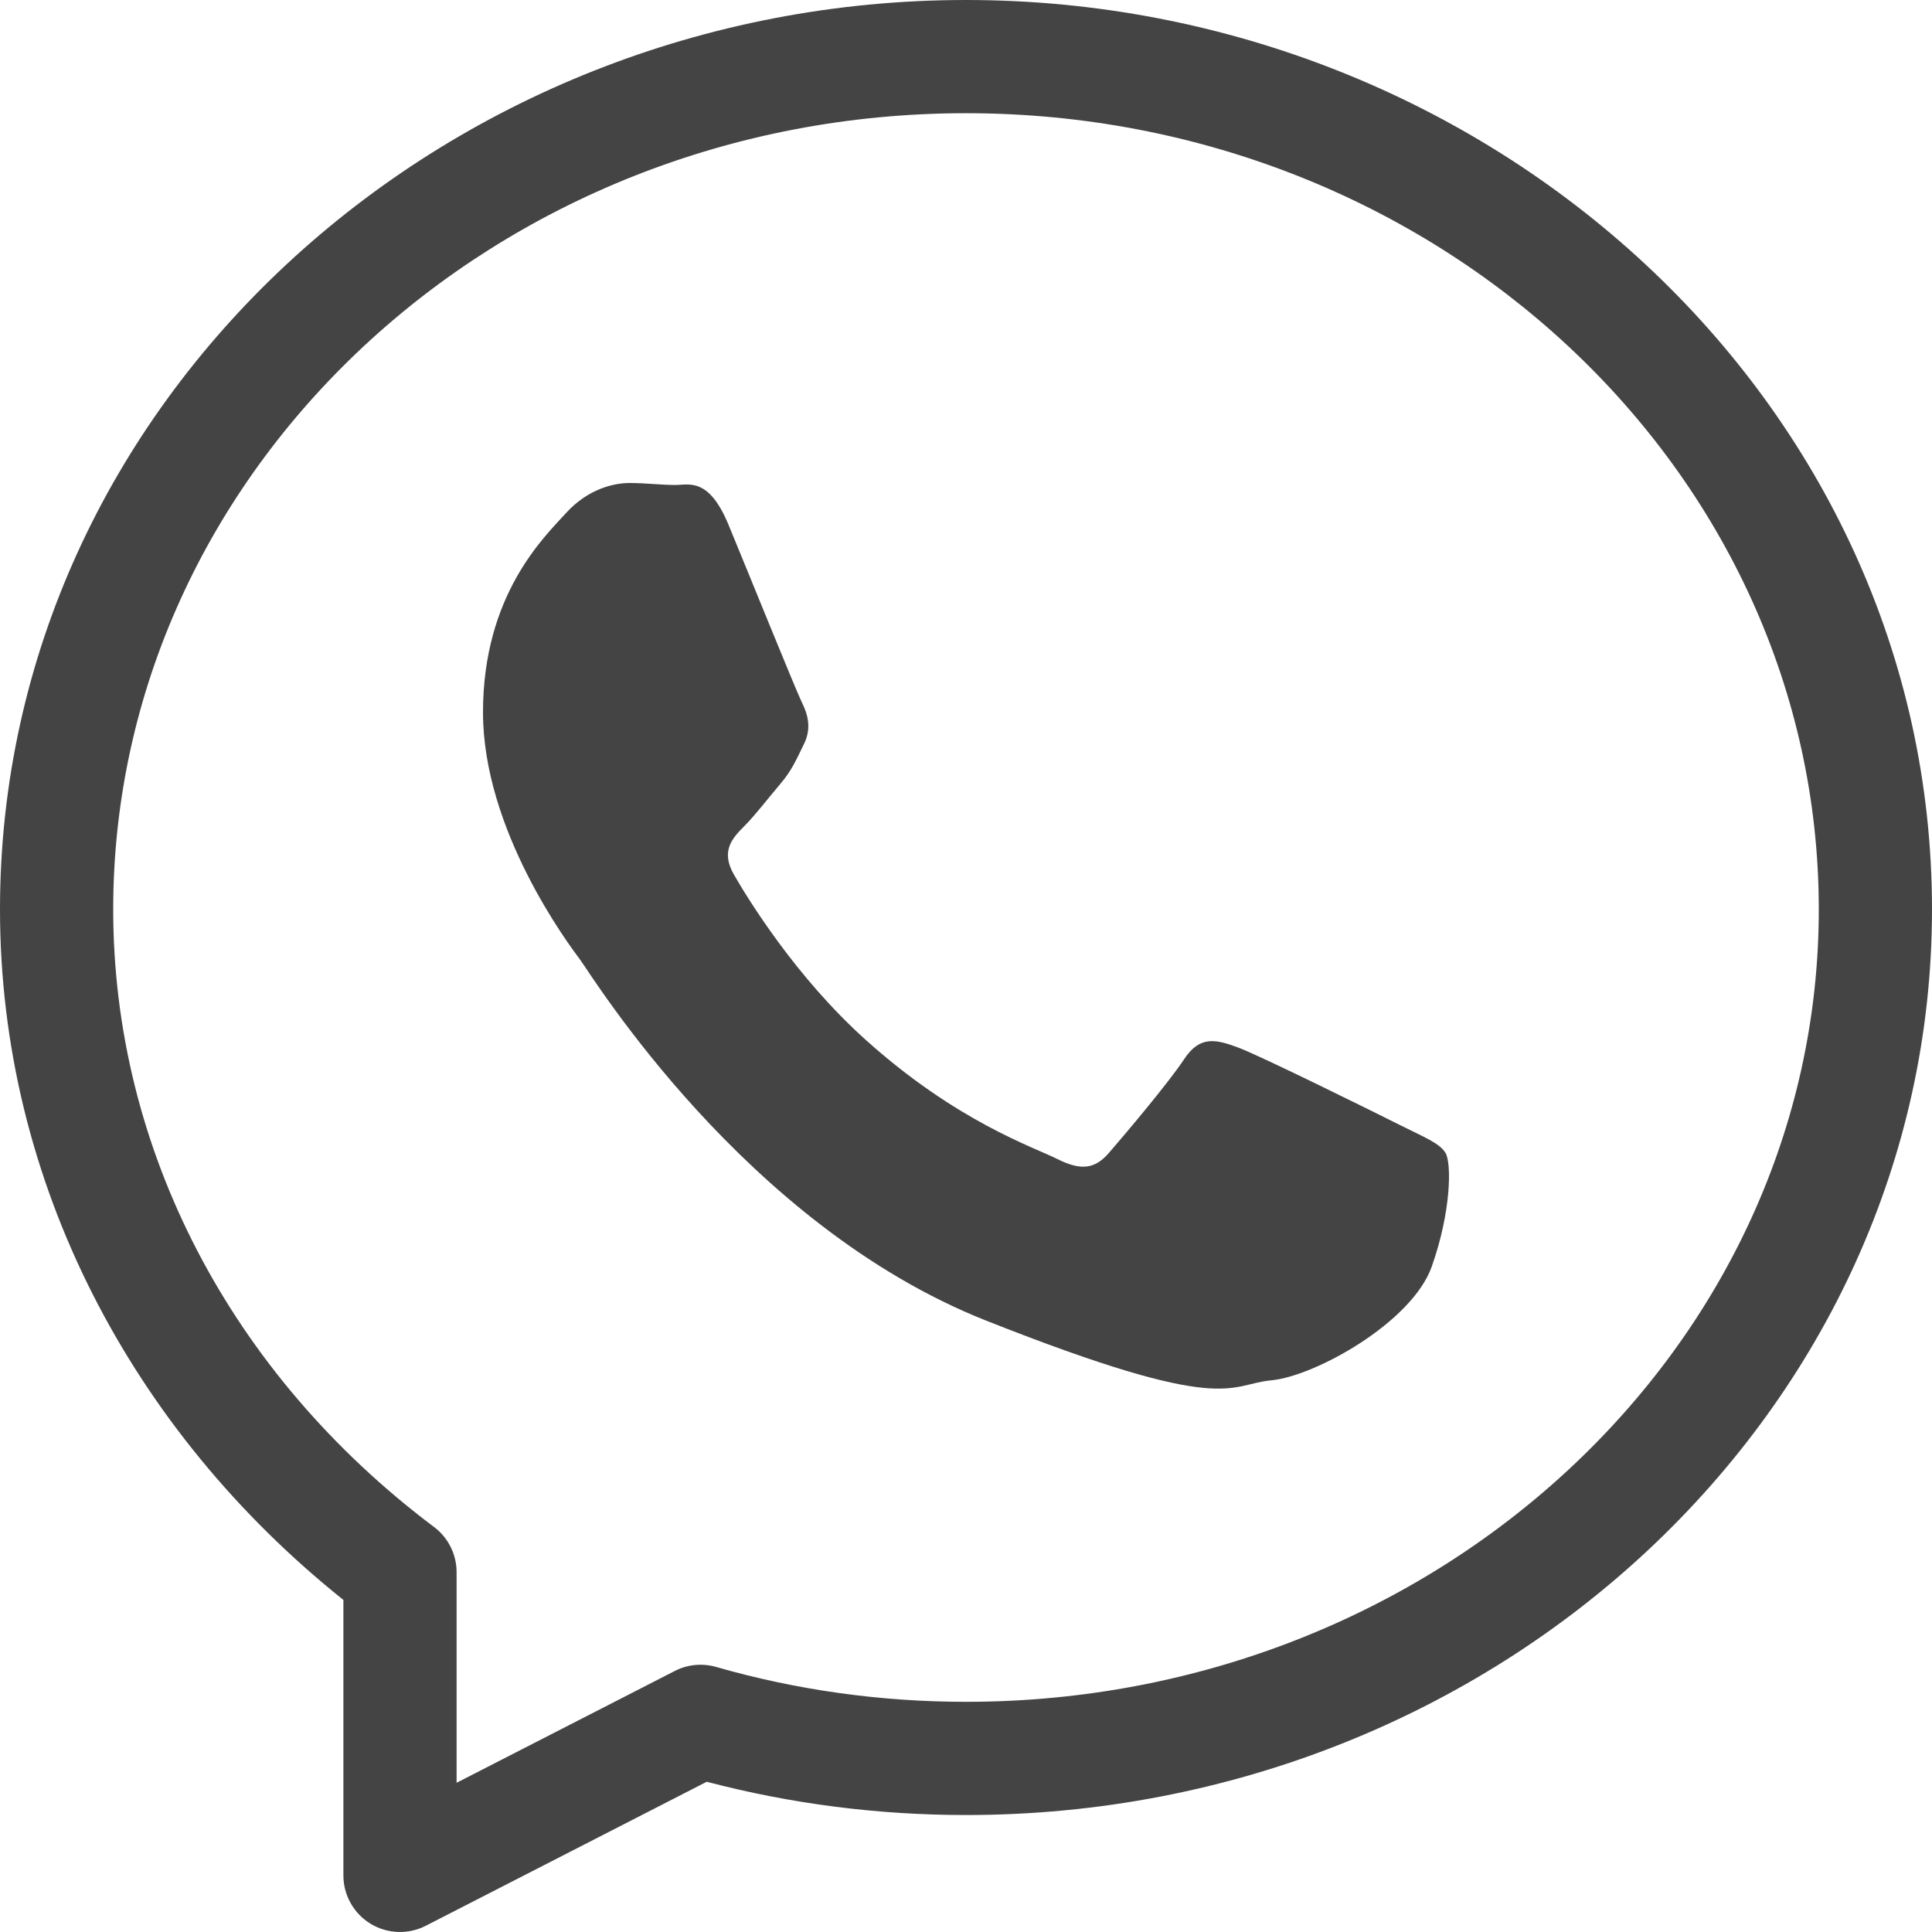<svg width="42" height="42" viewBox="0 0 42 42" fill="none" xmlns="http://www.w3.org/2000/svg">
<path d="M21 0C9.616 0 0 8.729 0 19.77C0 25.686 2.855 31.097 7.465 34.781V40.77C7.465 41.198 7.688 41.596 8.054 41.82C8.416 42.04 8.871 42.062 9.257 41.864L15.364 38.734C17.191 39.214 19.085 39.457 21 39.457C32.58 39.457 42 30.625 42 19.77C42 8.724 32.378 0 21 0ZM21 36.996C19.148 36.996 17.32 36.741 15.568 36.238C15.267 36.152 14.945 36.183 14.668 36.326L9.926 38.756V34.178C9.926 33.791 9.744 33.427 9.435 33.195C5.003 29.864 2.461 24.971 2.461 19.77C2.461 10.225 10.777 2.461 21 2.461C31.223 2.461 39.539 10.225 39.539 19.77C39.539 29.268 31.223 36.996 21 36.996Z" fill="#454444"/>
<path d="M31.425 25.065C31.295 24.848 30.951 24.718 30.435 24.458C29.918 24.198 27.377 22.94 26.905 22.768C26.431 22.594 26.085 22.507 25.741 23.027C25.398 23.548 24.407 24.718 24.105 25.065C23.804 25.412 23.503 25.456 22.985 25.196C22.469 24.936 20.805 24.387 18.831 22.616C17.295 21.239 16.258 19.538 15.957 19.017C15.656 18.497 15.925 18.216 16.183 17.957C16.416 17.724 16.701 17.35 16.959 17.047C17.218 16.743 17.303 16.527 17.475 16.18C17.648 15.833 17.562 15.53 17.432 15.269C17.303 15.009 16.269 12.451 15.838 11.41C15.408 10.37 14.978 10.543 14.676 10.543C14.375 10.543 14.03 10.5 13.686 10.5C13.341 10.5 12.781 10.63 12.308 11.15C11.834 11.671 10.5 12.928 10.5 15.486C10.5 18.043 12.351 20.515 12.61 20.861C12.868 21.207 16.183 26.627 21.435 28.708C26.689 30.788 26.689 30.094 27.636 30.007C28.582 29.921 30.692 28.75 31.124 27.537C31.554 26.322 31.554 25.281 31.425 25.065Z" fill="#454444"/>
</svg>
